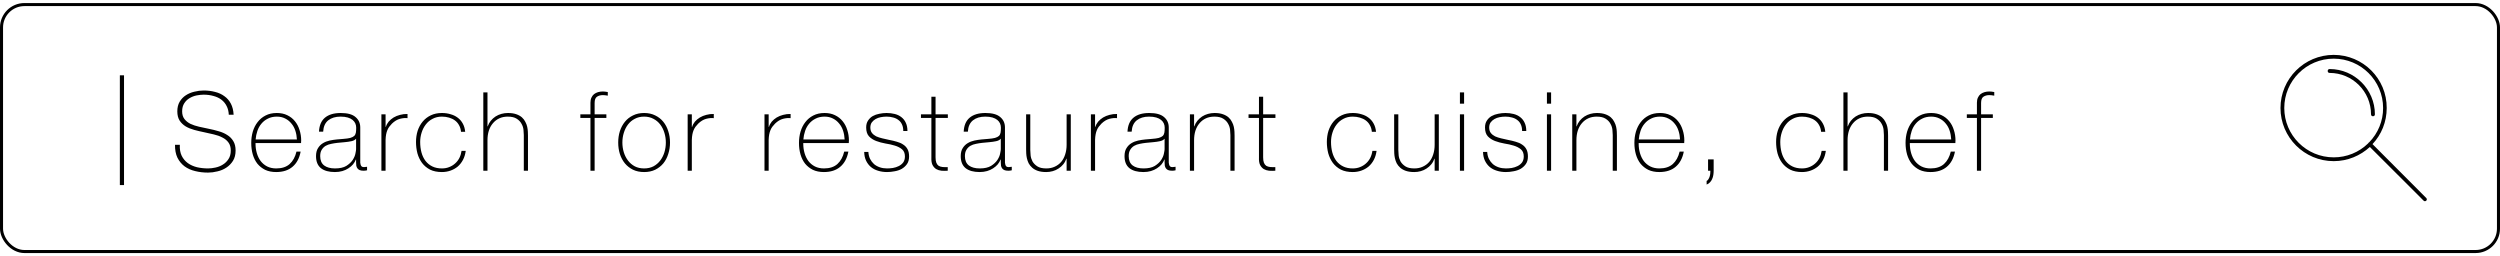 <svg width="410" height="42" viewBox="0 0 410 42" fill="none" xmlns="http://www.w3.org/2000/svg">
<path d="M19.656 12.352H20.34V30.352H19.656V12.352Z" fill="black"/>
<path d="M37.522 18.82C37.498 18.268 37.378 17.788 37.162 17.38C36.958 16.972 36.676 16.63 36.316 16.354C35.956 16.078 35.524 15.874 35.02 15.742C34.528 15.598 33.988 15.526 33.4 15.526C33.04 15.526 32.65 15.568 32.23 15.652C31.822 15.736 31.438 15.886 31.078 16.102C30.73 16.306 30.442 16.588 30.214 16.948C29.986 17.296 29.872 17.734 29.872 18.262C29.872 18.778 29.998 19.198 30.25 19.522C30.502 19.846 30.832 20.11 31.24 20.314C31.648 20.506 32.116 20.662 32.644 20.782C33.172 20.902 33.706 21.016 34.246 21.124C34.798 21.232 35.332 21.364 35.848 21.52C36.376 21.664 36.844 21.868 37.252 22.132C37.672 22.384 38.008 22.72 38.26 23.14C38.512 23.548 38.638 24.064 38.638 24.688C38.638 25.36 38.494 25.924 38.206 26.38C37.918 26.836 37.552 27.208 37.108 27.496C36.676 27.784 36.19 27.988 35.65 28.108C35.122 28.24 34.612 28.306 34.12 28.306C33.364 28.306 32.656 28.222 31.996 28.054C31.336 27.898 30.76 27.64 30.268 27.28C29.776 26.908 29.386 26.434 29.098 25.858C28.822 25.282 28.69 24.58 28.702 23.752H29.494C29.458 24.46 29.56 25.06 29.8 25.552C30.04 26.032 30.37 26.428 30.79 26.74C31.222 27.052 31.726 27.28 32.302 27.424C32.878 27.556 33.484 27.622 34.12 27.622C34.504 27.622 34.912 27.574 35.344 27.478C35.788 27.382 36.19 27.22 36.55 26.992C36.922 26.764 37.228 26.464 37.468 26.092C37.72 25.72 37.846 25.252 37.846 24.688C37.846 24.148 37.72 23.71 37.468 23.374C37.216 23.026 36.88 22.75 36.46 22.546C36.052 22.33 35.584 22.162 35.056 22.042C34.54 21.91 34.006 21.79 33.454 21.682C32.914 21.574 32.38 21.448 31.852 21.304C31.324 21.16 30.856 20.968 30.448 20.728C30.04 20.476 29.71 20.158 29.458 19.774C29.206 19.378 29.08 18.874 29.08 18.262C29.08 17.65 29.206 17.128 29.458 16.696C29.722 16.252 30.058 15.898 30.466 15.634C30.886 15.358 31.354 15.16 31.87 15.04C32.386 14.908 32.896 14.842 33.4 14.842C34.072 14.842 34.696 14.92 35.272 15.076C35.86 15.22 36.37 15.454 36.802 15.778C37.246 16.09 37.6 16.498 37.864 17.002C38.128 17.506 38.278 18.112 38.314 18.82H37.522ZM41.906 23.464V23.572C41.906 24.112 41.978 24.628 42.122 25.12C42.266 25.612 42.476 26.044 42.752 26.416C43.04 26.788 43.394 27.082 43.814 27.298C44.246 27.514 44.744 27.622 45.308 27.622C46.232 27.622 46.964 27.382 47.504 26.902C48.044 26.41 48.416 25.732 48.62 24.868H49.304C49.1 25.948 48.656 26.776 47.972 27.352C47.3 27.928 46.406 28.216 45.29 28.216C44.606 28.216 44.006 28.096 43.49 27.856C42.986 27.604 42.56 27.268 42.212 26.848C41.876 26.416 41.624 25.912 41.456 25.336C41.288 24.748 41.204 24.118 41.204 23.446C41.204 22.798 41.288 22.18 41.456 21.592C41.636 20.992 41.9 20.47 42.248 20.026C42.596 19.57 43.028 19.21 43.544 18.946C44.072 18.67 44.69 18.532 45.398 18.532C46.046 18.532 46.616 18.652 47.108 18.892C47.612 19.132 48.032 19.462 48.368 19.882C48.704 20.29 48.956 20.77 49.124 21.322C49.304 21.862 49.394 22.444 49.394 23.068C49.394 23.128 49.388 23.2 49.376 23.284C49.376 23.356 49.376 23.416 49.376 23.464H41.906ZM48.692 22.87C48.668 22.366 48.584 21.892 48.44 21.448C48.296 20.992 48.08 20.596 47.792 20.26C47.516 19.912 47.174 19.636 46.766 19.432C46.37 19.228 45.914 19.126 45.398 19.126C44.846 19.126 44.36 19.234 43.94 19.45C43.52 19.654 43.166 19.93 42.878 20.278C42.59 20.614 42.368 21.01 42.212 21.466C42.056 21.922 41.96 22.39 41.924 22.87H48.692ZM58.398 26.164H58.362C58.254 26.44 58.098 26.704 57.894 26.956C57.69 27.196 57.438 27.412 57.138 27.604C56.85 27.796 56.52 27.946 56.148 28.054C55.776 28.162 55.368 28.216 54.924 28.216C53.94 28.216 53.178 28.006 52.638 27.586C52.098 27.154 51.828 26.494 51.828 25.606C51.828 25.066 51.936 24.628 52.152 24.292C52.368 23.944 52.638 23.674 52.962 23.482C53.298 23.278 53.664 23.134 54.06 23.05C54.468 22.966 54.858 22.906 55.23 22.87L56.292 22.78C56.784 22.744 57.168 22.69 57.444 22.618C57.732 22.534 57.948 22.426 58.092 22.294C58.236 22.15 58.326 21.97 58.362 21.754C58.398 21.538 58.416 21.268 58.416 20.944C58.416 20.692 58.368 20.458 58.272 20.242C58.176 20.026 58.026 19.834 57.822 19.666C57.618 19.498 57.354 19.366 57.03 19.27C56.706 19.174 56.31 19.126 55.842 19.126C55.014 19.126 54.342 19.33 53.826 19.738C53.322 20.146 53.046 20.764 52.998 21.592H52.314C52.362 20.572 52.686 19.81 53.286 19.306C53.898 18.79 54.762 18.532 55.878 18.532C56.994 18.532 57.804 18.754 58.308 19.198C58.824 19.63 59.082 20.2 59.082 20.908V26.29C59.082 26.422 59.082 26.554 59.082 26.686C59.094 26.818 59.118 26.938 59.154 27.046C59.19 27.154 59.25 27.244 59.334 27.316C59.418 27.376 59.538 27.406 59.694 27.406C59.814 27.406 59.982 27.388 60.198 27.352V27.928C60.018 27.976 59.832 28 59.64 28C59.364 28 59.142 27.964 58.974 27.892C58.818 27.82 58.698 27.724 58.614 27.604C58.53 27.484 58.47 27.346 58.434 27.19C58.41 27.022 58.398 26.842 58.398 26.65V26.164ZM58.398 22.744C58.23 22.948 57.972 23.086 57.624 23.158C57.288 23.23 56.91 23.284 56.49 23.32L55.338 23.428C55.002 23.464 54.666 23.518 54.33 23.59C53.994 23.65 53.688 23.758 53.412 23.914C53.148 24.07 52.932 24.286 52.764 24.562C52.596 24.826 52.512 25.174 52.512 25.606C52.512 26.29 52.728 26.8 53.16 27.136C53.592 27.46 54.186 27.622 54.942 27.622C55.722 27.622 56.34 27.484 56.796 27.208C57.252 26.92 57.6 26.596 57.84 26.236C58.08 25.864 58.23 25.51 58.29 25.174C58.362 24.826 58.398 24.592 58.398 24.472V22.744ZM63.234 20.8H63.288C63.372 20.5 63.522 20.218 63.738 19.954C63.966 19.69 64.236 19.462 64.548 19.27C64.872 19.078 65.226 18.934 65.61 18.838C66.006 18.73 66.414 18.682 66.834 18.694V19.378C66.474 19.33 66.06 19.366 65.592 19.486C65.136 19.606 64.698 19.87 64.278 20.278C64.11 20.458 63.96 20.632 63.828 20.8C63.708 20.968 63.606 21.154 63.522 21.358C63.438 21.562 63.372 21.79 63.324 22.042C63.276 22.294 63.246 22.594 63.234 22.942V28H62.55V18.748H63.234V20.8ZM75.605 21.61C75.569 21.202 75.461 20.842 75.281 20.53C75.113 20.218 74.891 19.96 74.615 19.756C74.339 19.552 74.015 19.396 73.643 19.288C73.283 19.18 72.893 19.126 72.473 19.126C71.897 19.126 71.387 19.246 70.943 19.486C70.499 19.714 70.127 20.026 69.827 20.422C69.527 20.806 69.299 21.25 69.143 21.754C68.987 22.246 68.909 22.756 68.909 23.284C68.909 23.908 68.981 24.484 69.125 25.012C69.269 25.54 69.491 26.002 69.791 26.398C70.091 26.782 70.463 27.082 70.907 27.298C71.351 27.514 71.873 27.622 72.473 27.622C72.905 27.622 73.301 27.55 73.661 27.406C74.033 27.262 74.357 27.064 74.633 26.812C74.921 26.56 75.155 26.26 75.335 25.912C75.515 25.552 75.635 25.162 75.695 24.742H76.379C76.307 25.294 76.157 25.786 75.929 26.218C75.701 26.65 75.413 27.016 75.065 27.316C74.717 27.604 74.321 27.826 73.877 27.982C73.433 28.138 72.965 28.216 72.473 28.216C71.717 28.216 71.069 28.084 70.529 27.82C70.001 27.544 69.563 27.178 69.215 26.722C68.879 26.266 68.627 25.744 68.459 25.156C68.303 24.556 68.225 23.932 68.225 23.284C68.225 22.636 68.315 22.024 68.495 21.448C68.687 20.872 68.963 20.368 69.323 19.936C69.683 19.504 70.127 19.162 70.655 18.91C71.183 18.658 71.789 18.532 72.473 18.532C72.977 18.532 73.445 18.598 73.877 18.73C74.321 18.85 74.711 19.036 75.047 19.288C75.395 19.54 75.677 19.864 75.893 20.26C76.109 20.644 76.241 21.094 76.289 21.61H75.605ZM79.947 15.148V20.728H79.983C80.103 20.38 80.271 20.074 80.487 19.81C80.715 19.534 80.973 19.3 81.261 19.108C81.561 18.916 81.885 18.772 82.233 18.676C82.581 18.58 82.935 18.532 83.295 18.532C83.835 18.532 84.291 18.598 84.663 18.73C85.047 18.862 85.359 19.036 85.599 19.252C85.839 19.468 86.025 19.714 86.157 19.99C86.301 20.254 86.403 20.524 86.463 20.8C86.523 21.076 86.559 21.346 86.571 21.61C86.583 21.862 86.589 22.084 86.589 22.276V28H85.905V22.15C85.905 21.922 85.887 21.634 85.851 21.286C85.815 20.938 85.707 20.608 85.527 20.296C85.359 19.972 85.095 19.696 84.735 19.468C84.387 19.24 83.901 19.126 83.277 19.126C82.749 19.126 82.281 19.222 81.873 19.414C81.465 19.606 81.117 19.876 80.829 20.224C80.541 20.56 80.319 20.968 80.163 21.448C80.019 21.916 79.947 22.432 79.947 22.996V28H79.263V15.148H79.947ZM95.178 19.342V18.748H96.834V16.84C96.834 16.516 96.888 16.24 96.996 16.012C97.104 15.772 97.248 15.58 97.428 15.436C97.62 15.292 97.836 15.184 98.076 15.112C98.328 15.04 98.592 15.004 98.868 15.004C99.072 15.004 99.342 15.034 99.678 15.094V15.688C99.342 15.628 99.072 15.598 98.868 15.598C98.484 15.598 98.16 15.688 97.896 15.868C97.644 16.036 97.518 16.378 97.518 16.894V18.748H99.444V19.342H97.518V28H96.834V19.342H95.178ZM101.386 23.374C101.386 22.714 101.476 22.096 101.656 21.52C101.848 20.932 102.124 20.416 102.484 19.972C102.844 19.528 103.288 19.18 103.816 18.928C104.344 18.664 104.95 18.532 105.634 18.532C106.318 18.532 106.924 18.664 107.452 18.928C107.98 19.18 108.424 19.528 108.784 19.972C109.144 20.416 109.414 20.932 109.594 21.52C109.786 22.096 109.882 22.714 109.882 23.374C109.882 24.034 109.786 24.658 109.594 25.246C109.414 25.834 109.144 26.35 108.784 26.794C108.424 27.226 107.98 27.574 107.452 27.838C106.924 28.09 106.318 28.216 105.634 28.216C104.95 28.216 104.344 28.09 103.816 27.838C103.288 27.574 102.844 27.226 102.484 26.794C102.124 26.35 101.848 25.834 101.656 25.246C101.476 24.658 101.386 24.034 101.386 23.374ZM102.07 23.374C102.07 23.926 102.148 24.46 102.304 24.976C102.46 25.48 102.688 25.93 102.988 26.326C103.288 26.722 103.66 27.04 104.104 27.28C104.548 27.508 105.058 27.622 105.634 27.622C106.21 27.622 106.72 27.508 107.164 27.28C107.608 27.04 107.98 26.722 108.28 26.326C108.58 25.93 108.808 25.48 108.964 24.976C109.12 24.46 109.198 23.926 109.198 23.374C109.198 22.822 109.12 22.294 108.964 21.79C108.808 21.274 108.58 20.818 108.28 20.422C107.98 20.026 107.608 19.714 107.164 19.486C106.72 19.246 106.21 19.126 105.634 19.126C105.058 19.126 104.548 19.246 104.104 19.486C103.66 19.714 103.288 20.026 102.988 20.422C102.688 20.818 102.46 21.274 102.304 21.79C102.148 22.294 102.07 22.822 102.07 23.374ZM113.46 20.8H113.514C113.598 20.5 113.748 20.218 113.964 19.954C114.192 19.69 114.462 19.462 114.774 19.27C115.098 19.078 115.452 18.934 115.836 18.838C116.232 18.73 116.64 18.682 117.06 18.694V19.378C116.7 19.33 116.286 19.366 115.818 19.486C115.362 19.606 114.924 19.87 114.504 20.278C114.336 20.458 114.186 20.632 114.054 20.8C113.934 20.968 113.832 21.154 113.748 21.358C113.664 21.562 113.598 21.79 113.55 22.042C113.502 22.294 113.472 22.594 113.46 22.942V28H112.776V18.748H113.46V20.8ZM126.06 20.8H126.114C126.198 20.5 126.348 20.218 126.564 19.954C126.792 19.69 127.062 19.462 127.374 19.27C127.698 19.078 128.052 18.934 128.436 18.838C128.832 18.73 129.24 18.682 129.66 18.694V19.378C129.3 19.33 128.886 19.366 128.418 19.486C127.962 19.606 127.524 19.87 127.104 20.278C126.936 20.458 126.786 20.632 126.654 20.8C126.534 20.968 126.432 21.154 126.348 21.358C126.264 21.562 126.198 21.79 126.15 22.042C126.102 22.294 126.072 22.594 126.06 22.942V28H125.376V18.748H126.06V20.8ZM131.735 23.464V23.572C131.735 24.112 131.807 24.628 131.951 25.12C132.095 25.612 132.305 26.044 132.581 26.416C132.869 26.788 133.223 27.082 133.643 27.298C134.075 27.514 134.573 27.622 135.137 27.622C136.061 27.622 136.793 27.382 137.333 26.902C137.873 26.41 138.245 25.732 138.449 24.868H139.133C138.929 25.948 138.485 26.776 137.801 27.352C137.129 27.928 136.235 28.216 135.119 28.216C134.435 28.216 133.835 28.096 133.319 27.856C132.815 27.604 132.389 27.268 132.041 26.848C131.705 26.416 131.453 25.912 131.285 25.336C131.117 24.748 131.033 24.118 131.033 23.446C131.033 22.798 131.117 22.18 131.285 21.592C131.465 20.992 131.729 20.47 132.077 20.026C132.425 19.57 132.857 19.21 133.373 18.946C133.901 18.67 134.519 18.532 135.227 18.532C135.875 18.532 136.445 18.652 136.937 18.892C137.441 19.132 137.861 19.462 138.197 19.882C138.533 20.29 138.785 20.77 138.953 21.322C139.133 21.862 139.223 22.444 139.223 23.068C139.223 23.128 139.217 23.2 139.205 23.284C139.205 23.356 139.205 23.416 139.205 23.464H131.735ZM138.521 22.87C138.497 22.366 138.413 21.892 138.269 21.448C138.125 20.992 137.909 20.596 137.621 20.26C137.345 19.912 137.003 19.636 136.595 19.432C136.199 19.228 135.743 19.126 135.227 19.126C134.675 19.126 134.189 19.234 133.769 19.45C133.349 19.654 132.995 19.93 132.707 20.278C132.419 20.614 132.197 21.01 132.041 21.466C131.885 21.922 131.789 22.39 131.753 22.87H138.521ZM142.413 24.922C142.437 25.354 142.533 25.738 142.701 26.074C142.869 26.398 143.085 26.68 143.349 26.92C143.625 27.148 143.943 27.322 144.303 27.442C144.663 27.562 145.053 27.622 145.473 27.622C145.773 27.622 146.091 27.598 146.427 27.55C146.775 27.49 147.093 27.388 147.381 27.244C147.681 27.1 147.927 26.902 148.119 26.65C148.311 26.386 148.407 26.056 148.407 25.66C148.407 25.144 148.251 24.754 147.939 24.49C147.627 24.226 147.231 24.022 146.751 23.878C146.283 23.734 145.773 23.62 145.221 23.536C144.681 23.44 144.171 23.302 143.691 23.122C143.223 22.942 142.833 22.69 142.521 22.366C142.209 22.03 142.053 21.544 142.053 20.908C142.053 20.452 142.155 20.074 142.359 19.774C142.563 19.462 142.821 19.216 143.133 19.036C143.457 18.856 143.817 18.73 144.213 18.658C144.609 18.574 145.005 18.532 145.401 18.532C145.881 18.532 146.331 18.586 146.751 18.694C147.171 18.802 147.531 18.976 147.831 19.216C148.143 19.456 148.383 19.762 148.551 20.134C148.731 20.506 148.821 20.956 148.821 21.484H148.137C148.137 21.064 148.065 20.704 147.921 20.404C147.789 20.104 147.597 19.864 147.345 19.684C147.105 19.492 146.817 19.354 146.481 19.27C146.145 19.174 145.785 19.126 145.401 19.126C145.089 19.126 144.771 19.156 144.447 19.216C144.135 19.276 143.853 19.378 143.601 19.522C143.349 19.666 143.139 19.852 142.971 20.08C142.815 20.308 142.737 20.584 142.737 20.908C142.737 21.28 142.827 21.58 143.007 21.808C143.187 22.036 143.421 22.222 143.709 22.366C144.009 22.498 144.339 22.606 144.699 22.69C145.071 22.774 145.443 22.858 145.815 22.942C146.271 23.026 146.697 23.128 147.093 23.248C147.501 23.356 147.849 23.512 148.137 23.716C148.437 23.908 148.671 24.16 148.839 24.472C149.007 24.784 149.091 25.18 149.091 25.66C149.091 26.164 148.977 26.578 148.749 26.902C148.521 27.226 148.233 27.49 147.885 27.694C147.537 27.886 147.147 28.018 146.715 28.09C146.295 28.174 145.881 28.216 145.473 28.216C144.945 28.216 144.453 28.144 143.997 28C143.553 27.868 143.163 27.664 142.827 27.388C142.491 27.1 142.227 26.752 142.035 26.344C141.843 25.936 141.741 25.462 141.729 24.922H142.413ZM155.447 19.342H153.431V25.804C153.431 26.176 153.473 26.47 153.557 26.686C153.641 26.902 153.767 27.07 153.935 27.19C154.115 27.298 154.325 27.364 154.565 27.388C154.817 27.412 155.105 27.418 155.429 27.406V28C155.081 28.024 154.739 28.024 154.403 28C154.079 27.964 153.791 27.874 153.539 27.73C153.287 27.574 153.083 27.346 152.927 27.046C152.783 26.746 152.723 26.332 152.747 25.804V19.342H151.037V18.748H152.747V15.868H153.431V18.748H155.447V19.342ZM164.131 26.164H164.095C163.987 26.44 163.831 26.704 163.627 26.956C163.423 27.196 163.171 27.412 162.871 27.604C162.583 27.796 162.253 27.946 161.881 28.054C161.509 28.162 161.101 28.216 160.657 28.216C159.673 28.216 158.911 28.006 158.371 27.586C157.831 27.154 157.561 26.494 157.561 25.606C157.561 25.066 157.669 24.628 157.885 24.292C158.101 23.944 158.371 23.674 158.695 23.482C159.031 23.278 159.397 23.134 159.793 23.05C160.201 22.966 160.591 22.906 160.963 22.87L162.025 22.78C162.517 22.744 162.901 22.69 163.177 22.618C163.465 22.534 163.681 22.426 163.825 22.294C163.969 22.15 164.059 21.97 164.095 21.754C164.131 21.538 164.149 21.268 164.149 20.944C164.149 20.692 164.101 20.458 164.005 20.242C163.909 20.026 163.759 19.834 163.555 19.666C163.351 19.498 163.087 19.366 162.763 19.27C162.439 19.174 162.043 19.126 161.575 19.126C160.747 19.126 160.075 19.33 159.559 19.738C159.055 20.146 158.779 20.764 158.731 21.592H158.047C158.095 20.572 158.419 19.81 159.019 19.306C159.631 18.79 160.495 18.532 161.611 18.532C162.727 18.532 163.537 18.754 164.041 19.198C164.557 19.63 164.815 20.2 164.815 20.908V26.29C164.815 26.422 164.815 26.554 164.815 26.686C164.827 26.818 164.851 26.938 164.887 27.046C164.923 27.154 164.983 27.244 165.067 27.316C165.151 27.376 165.271 27.406 165.427 27.406C165.547 27.406 165.715 27.388 165.931 27.352V27.928C165.751 27.976 165.565 28 165.373 28C165.097 28 164.875 27.964 164.707 27.892C164.551 27.82 164.431 27.724 164.347 27.604C164.263 27.484 164.203 27.346 164.167 27.19C164.143 27.022 164.131 26.842 164.131 26.65V26.164ZM164.131 22.744C163.963 22.948 163.705 23.086 163.357 23.158C163.021 23.23 162.643 23.284 162.223 23.32L161.071 23.428C160.735 23.464 160.399 23.518 160.063 23.59C159.727 23.65 159.421 23.758 159.145 23.914C158.881 24.07 158.665 24.286 158.497 24.562C158.329 24.826 158.245 25.174 158.245 25.606C158.245 26.29 158.461 26.8 158.893 27.136C159.325 27.46 159.919 27.622 160.675 27.622C161.455 27.622 162.073 27.484 162.529 27.208C162.985 26.92 163.333 26.596 163.573 26.236C163.813 25.864 163.963 25.51 164.023 25.174C164.095 24.826 164.131 24.592 164.131 24.472V22.744ZM175.609 28H174.925V26.02H174.889C174.769 26.368 174.595 26.68 174.367 26.956C174.151 27.22 173.893 27.448 173.593 27.64C173.305 27.832 172.987 27.976 172.639 28.072C172.291 28.168 171.937 28.216 171.577 28.216C171.037 28.216 170.575 28.15 170.191 28.018C169.819 27.886 169.513 27.712 169.273 27.496C169.033 27.28 168.841 27.04 168.697 26.776C168.565 26.5 168.469 26.224 168.409 25.948C168.349 25.672 168.313 25.408 168.301 25.156C168.289 24.892 168.283 24.664 168.283 24.472V18.748H168.967V24.598C168.967 24.838 168.985 25.132 169.021 25.48C169.057 25.816 169.159 26.146 169.327 26.47C169.507 26.782 169.771 27.052 170.119 27.28C170.467 27.508 170.959 27.622 171.595 27.622C172.111 27.622 172.573 27.526 172.981 27.334C173.401 27.142 173.755 26.878 174.043 26.542C174.331 26.194 174.547 25.786 174.691 25.318C174.847 24.838 174.925 24.316 174.925 23.752V18.748H175.609V28ZM179.591 20.8H179.645C179.729 20.5 179.879 20.218 180.095 19.954C180.323 19.69 180.593 19.462 180.905 19.27C181.229 19.078 181.583 18.934 181.967 18.838C182.363 18.73 182.771 18.682 183.191 18.694V19.378C182.831 19.33 182.417 19.366 181.949 19.486C181.493 19.606 181.055 19.87 180.635 20.278C180.467 20.458 180.317 20.632 180.185 20.8C180.065 20.968 179.963 21.154 179.879 21.358C179.795 21.562 179.729 21.79 179.681 22.042C179.633 22.294 179.603 22.594 179.591 22.942V28H178.907V18.748H179.591V20.8ZM190.993 26.164H190.957C190.849 26.44 190.693 26.704 190.489 26.956C190.285 27.196 190.033 27.412 189.733 27.604C189.445 27.796 189.115 27.946 188.743 28.054C188.371 28.162 187.963 28.216 187.519 28.216C186.535 28.216 185.773 28.006 185.233 27.586C184.693 27.154 184.423 26.494 184.423 25.606C184.423 25.066 184.531 24.628 184.747 24.292C184.963 23.944 185.233 23.674 185.557 23.482C185.893 23.278 186.259 23.134 186.655 23.05C187.063 22.966 187.453 22.906 187.825 22.87L188.887 22.78C189.379 22.744 189.763 22.69 190.039 22.618C190.327 22.534 190.543 22.426 190.687 22.294C190.831 22.15 190.921 21.97 190.957 21.754C190.993 21.538 191.011 21.268 191.011 20.944C191.011 20.692 190.963 20.458 190.867 20.242C190.771 20.026 190.621 19.834 190.417 19.666C190.213 19.498 189.949 19.366 189.625 19.27C189.301 19.174 188.905 19.126 188.437 19.126C187.609 19.126 186.937 19.33 186.421 19.738C185.917 20.146 185.641 20.764 185.593 21.592H184.909C184.957 20.572 185.281 19.81 185.881 19.306C186.493 18.79 187.357 18.532 188.473 18.532C189.589 18.532 190.399 18.754 190.903 19.198C191.419 19.63 191.677 20.2 191.677 20.908V26.29C191.677 26.422 191.677 26.554 191.677 26.686C191.689 26.818 191.713 26.938 191.749 27.046C191.785 27.154 191.845 27.244 191.929 27.316C192.013 27.376 192.133 27.406 192.289 27.406C192.409 27.406 192.577 27.388 192.793 27.352V27.928C192.613 27.976 192.427 28 192.235 28C191.959 28 191.737 27.964 191.569 27.892C191.413 27.82 191.293 27.724 191.209 27.604C191.125 27.484 191.065 27.346 191.029 27.19C191.005 27.022 190.993 26.842 190.993 26.65V26.164ZM190.993 22.744C190.825 22.948 190.567 23.086 190.219 23.158C189.883 23.23 189.505 23.284 189.085 23.32L187.933 23.428C187.597 23.464 187.261 23.518 186.925 23.59C186.589 23.65 186.283 23.758 186.007 23.914C185.743 24.07 185.527 24.286 185.359 24.562C185.191 24.826 185.107 25.174 185.107 25.606C185.107 26.29 185.323 26.8 185.755 27.136C186.187 27.46 186.781 27.622 187.537 27.622C188.317 27.622 188.935 27.484 189.391 27.208C189.847 26.92 190.195 26.596 190.435 26.236C190.675 25.864 190.825 25.51 190.885 25.174C190.957 24.826 190.993 24.592 190.993 24.472V22.744ZM195.145 18.748H195.829V20.728H195.865C195.985 20.38 196.153 20.074 196.369 19.81C196.597 19.534 196.855 19.3 197.143 19.108C197.443 18.916 197.767 18.772 198.115 18.676C198.463 18.58 198.817 18.532 199.177 18.532C199.717 18.532 200.173 18.598 200.545 18.73C200.929 18.862 201.241 19.036 201.481 19.252C201.721 19.468 201.907 19.714 202.039 19.99C202.183 20.254 202.285 20.524 202.345 20.8C202.405 21.076 202.441 21.346 202.453 21.61C202.465 21.862 202.471 22.084 202.471 22.276V28H201.787V22.15C201.787 21.922 201.769 21.634 201.733 21.286C201.697 20.938 201.589 20.608 201.409 20.296C201.241 19.972 200.977 19.696 200.617 19.468C200.269 19.24 199.783 19.126 199.159 19.126C198.631 19.126 198.163 19.222 197.755 19.414C197.347 19.606 196.999 19.876 196.711 20.224C196.423 20.56 196.201 20.968 196.045 21.448C195.901 21.916 195.829 22.432 195.829 22.996V28H195.145V18.748ZM209.171 19.342H207.155V25.804C207.155 26.176 207.197 26.47 207.281 26.686C207.365 26.902 207.491 27.07 207.659 27.19C207.839 27.298 208.049 27.364 208.289 27.388C208.541 27.412 208.829 27.418 209.153 27.406V28C208.805 28.024 208.463 28.024 208.127 28C207.803 27.964 207.515 27.874 207.263 27.73C207.011 27.574 206.807 27.346 206.651 27.046C206.507 26.746 206.447 26.332 206.471 25.804V19.342H204.761V18.748H206.471V15.868H207.155V18.748H209.171V19.342ZM224.983 21.61C224.947 21.202 224.839 20.842 224.659 20.53C224.491 20.218 224.269 19.96 223.993 19.756C223.717 19.552 223.393 19.396 223.021 19.288C222.661 19.18 222.271 19.126 221.851 19.126C221.275 19.126 220.765 19.246 220.321 19.486C219.877 19.714 219.505 20.026 219.205 20.422C218.905 20.806 218.677 21.25 218.521 21.754C218.365 22.246 218.287 22.756 218.287 23.284C218.287 23.908 218.359 24.484 218.503 25.012C218.647 25.54 218.869 26.002 219.169 26.398C219.469 26.782 219.841 27.082 220.285 27.298C220.729 27.514 221.251 27.622 221.851 27.622C222.283 27.622 222.679 27.55 223.039 27.406C223.411 27.262 223.735 27.064 224.011 26.812C224.299 26.56 224.533 26.26 224.713 25.912C224.893 25.552 225.013 25.162 225.073 24.742H225.757C225.685 25.294 225.535 25.786 225.307 26.218C225.079 26.65 224.791 27.016 224.443 27.316C224.095 27.604 223.699 27.826 223.255 27.982C222.811 28.138 222.343 28.216 221.851 28.216C221.095 28.216 220.447 28.084 219.907 27.82C219.379 27.544 218.941 27.178 218.593 26.722C218.257 26.266 218.005 25.744 217.837 25.156C217.681 24.556 217.603 23.932 217.603 23.284C217.603 22.636 217.693 22.024 217.873 21.448C218.065 20.872 218.341 20.368 218.701 19.936C219.061 19.504 219.505 19.162 220.033 18.91C220.561 18.658 221.167 18.532 221.851 18.532C222.355 18.532 222.823 18.598 223.255 18.73C223.699 18.85 224.089 19.036 224.425 19.288C224.773 19.54 225.055 19.864 225.271 20.26C225.487 20.644 225.619 21.094 225.667 21.61H224.983ZM235.967 28H235.283V26.02H235.247C235.127 26.368 234.953 26.68 234.725 26.956C234.509 27.22 234.251 27.448 233.951 27.64C233.663 27.832 233.345 27.976 232.997 28.072C232.649 28.168 232.295 28.216 231.935 28.216C231.395 28.216 230.933 28.15 230.549 28.018C230.177 27.886 229.871 27.712 229.631 27.496C229.391 27.28 229.199 27.04 229.055 26.776C228.923 26.5 228.827 26.224 228.767 25.948C228.707 25.672 228.671 25.408 228.659 25.156C228.647 24.892 228.641 24.664 228.641 24.472V18.748H229.325V24.598C229.325 24.838 229.343 25.132 229.379 25.48C229.415 25.816 229.517 26.146 229.685 26.47C229.865 26.782 230.129 27.052 230.477 27.28C230.825 27.508 231.317 27.622 231.953 27.622C232.469 27.622 232.931 27.526 233.339 27.334C233.759 27.142 234.113 26.878 234.401 26.542C234.689 26.194 234.905 25.786 235.049 25.318C235.205 24.838 235.283 24.316 235.283 23.752V18.748H235.967V28ZM239.427 17.002V15.148H240.111V17.002H239.427ZM239.427 28V18.748H240.111V28H239.427ZM243.902 24.922C243.926 25.354 244.022 25.738 244.19 26.074C244.358 26.398 244.574 26.68 244.838 26.92C245.114 27.148 245.432 27.322 245.792 27.442C246.152 27.562 246.542 27.622 246.962 27.622C247.262 27.622 247.58 27.598 247.916 27.55C248.264 27.49 248.582 27.388 248.87 27.244C249.17 27.1 249.416 26.902 249.608 26.65C249.8 26.386 249.896 26.056 249.896 25.66C249.896 25.144 249.74 24.754 249.428 24.49C249.116 24.226 248.72 24.022 248.24 23.878C247.772 23.734 247.262 23.62 246.71 23.536C246.17 23.44 245.66 23.302 245.18 23.122C244.712 22.942 244.322 22.69 244.01 22.366C243.698 22.03 243.542 21.544 243.542 20.908C243.542 20.452 243.644 20.074 243.848 19.774C244.052 19.462 244.31 19.216 244.622 19.036C244.946 18.856 245.306 18.73 245.702 18.658C246.098 18.574 246.494 18.532 246.89 18.532C247.37 18.532 247.82 18.586 248.24 18.694C248.66 18.802 249.02 18.976 249.32 19.216C249.632 19.456 249.872 19.762 250.04 20.134C250.22 20.506 250.31 20.956 250.31 21.484H249.626C249.626 21.064 249.554 20.704 249.41 20.404C249.278 20.104 249.086 19.864 248.834 19.684C248.594 19.492 248.306 19.354 247.97 19.27C247.634 19.174 247.274 19.126 246.89 19.126C246.578 19.126 246.26 19.156 245.936 19.216C245.624 19.276 245.342 19.378 245.09 19.522C244.838 19.666 244.628 19.852 244.46 20.08C244.304 20.308 244.226 20.584 244.226 20.908C244.226 21.28 244.316 21.58 244.496 21.808C244.676 22.036 244.91 22.222 245.198 22.366C245.498 22.498 245.828 22.606 246.188 22.69C246.56 22.774 246.932 22.858 247.304 22.942C247.76 23.026 248.186 23.128 248.582 23.248C248.99 23.356 249.338 23.512 249.626 23.716C249.926 23.908 250.16 24.16 250.328 24.472C250.496 24.784 250.58 25.18 250.58 25.66C250.58 26.164 250.466 26.578 250.238 26.902C250.01 27.226 249.722 27.49 249.374 27.694C249.026 27.886 248.636 28.018 248.204 28.09C247.784 28.174 247.37 28.216 246.962 28.216C246.434 28.216 245.942 28.144 245.486 28C245.042 27.868 244.652 27.664 244.316 27.388C243.98 27.1 243.716 26.752 243.524 26.344C243.332 25.936 243.23 25.462 243.218 24.922H243.902ZM253.696 17.002V15.148H254.38V17.002H253.696ZM253.696 28V18.748H254.38V28H253.696ZM257.848 18.748H258.532V20.728H258.568C258.688 20.38 258.856 20.074 259.072 19.81C259.3 19.534 259.558 19.3 259.846 19.108C260.146 18.916 260.47 18.772 260.818 18.676C261.166 18.58 261.52 18.532 261.88 18.532C262.42 18.532 262.876 18.598 263.248 18.73C263.632 18.862 263.944 19.036 264.184 19.252C264.424 19.468 264.61 19.714 264.742 19.99C264.886 20.254 264.988 20.524 265.048 20.8C265.108 21.076 265.144 21.346 265.156 21.61C265.168 21.862 265.174 22.084 265.174 22.276V28H264.49V22.15C264.49 21.922 264.472 21.634 264.436 21.286C264.4 20.938 264.292 20.608 264.112 20.296C263.944 19.972 263.68 19.696 263.32 19.468C262.972 19.24 262.486 19.126 261.862 19.126C261.334 19.126 260.866 19.222 260.458 19.414C260.05 19.606 259.702 19.876 259.414 20.224C259.126 20.56 258.904 20.968 258.748 21.448C258.604 21.916 258.532 22.432 258.532 22.996V28H257.848V18.748ZM268.742 23.464V23.572C268.742 24.112 268.814 24.628 268.958 25.12C269.102 25.612 269.312 26.044 269.588 26.416C269.876 26.788 270.23 27.082 270.65 27.298C271.082 27.514 271.58 27.622 272.144 27.622C273.068 27.622 273.8 27.382 274.34 26.902C274.88 26.41 275.252 25.732 275.456 24.868H276.14C275.936 25.948 275.492 26.776 274.808 27.352C274.136 27.928 273.242 28.216 272.126 28.216C271.442 28.216 270.842 28.096 270.326 27.856C269.822 27.604 269.396 27.268 269.048 26.848C268.712 26.416 268.46 25.912 268.292 25.336C268.124 24.748 268.04 24.118 268.04 23.446C268.04 22.798 268.124 22.18 268.292 21.592C268.472 20.992 268.736 20.47 269.084 20.026C269.432 19.57 269.864 19.21 270.38 18.946C270.908 18.67 271.526 18.532 272.234 18.532C272.882 18.532 273.452 18.652 273.944 18.892C274.448 19.132 274.868 19.462 275.204 19.882C275.54 20.29 275.792 20.77 275.96 21.322C276.14 21.862 276.23 22.444 276.23 23.068C276.23 23.128 276.224 23.2 276.212 23.284C276.212 23.356 276.212 23.416 276.212 23.464H268.742ZM275.528 22.87C275.504 22.366 275.42 21.892 275.276 21.448C275.132 20.992 274.916 20.596 274.628 20.26C274.352 19.912 274.01 19.636 273.602 19.432C273.206 19.228 272.75 19.126 272.234 19.126C271.682 19.126 271.196 19.234 270.776 19.45C270.356 19.654 270.002 19.93 269.714 20.278C269.426 20.614 269.204 21.01 269.048 21.466C268.892 21.922 268.796 22.39 268.76 22.87H275.528ZM280.122 26.146H281.04V28C281.04 28.24 281.022 28.474 280.986 28.702C280.95 28.942 280.884 29.164 280.788 29.368C280.704 29.572 280.584 29.752 280.428 29.908C280.284 30.064 280.104 30.184 279.888 30.268V29.674C280.02 29.614 280.122 29.512 280.194 29.368C280.278 29.236 280.344 29.086 280.392 28.918C280.44 28.762 280.47 28.6 280.482 28.432C280.494 28.264 280.5 28.12 280.5 28H280.122V26.146ZM298.661 21.61C298.625 21.202 298.517 20.842 298.337 20.53C298.169 20.218 297.947 19.96 297.671 19.756C297.395 19.552 297.071 19.396 296.699 19.288C296.339 19.18 295.949 19.126 295.529 19.126C294.953 19.126 294.443 19.246 293.999 19.486C293.555 19.714 293.183 20.026 292.883 20.422C292.583 20.806 292.355 21.25 292.199 21.754C292.043 22.246 291.965 22.756 291.965 23.284C291.965 23.908 292.037 24.484 292.181 25.012C292.325 25.54 292.547 26.002 292.847 26.398C293.147 26.782 293.519 27.082 293.963 27.298C294.407 27.514 294.929 27.622 295.529 27.622C295.961 27.622 296.357 27.55 296.717 27.406C297.089 27.262 297.413 27.064 297.689 26.812C297.977 26.56 298.211 26.26 298.391 25.912C298.571 25.552 298.691 25.162 298.751 24.742H299.435C299.363 25.294 299.213 25.786 298.985 26.218C298.757 26.65 298.469 27.016 298.121 27.316C297.773 27.604 297.377 27.826 296.933 27.982C296.489 28.138 296.021 28.216 295.529 28.216C294.773 28.216 294.125 28.084 293.585 27.82C293.057 27.544 292.619 27.178 292.271 26.722C291.935 26.266 291.683 25.744 291.515 25.156C291.359 24.556 291.281 23.932 291.281 23.284C291.281 22.636 291.371 22.024 291.551 21.448C291.743 20.872 292.019 20.368 292.379 19.936C292.739 19.504 293.183 19.162 293.711 18.91C294.239 18.658 294.845 18.532 295.529 18.532C296.033 18.532 296.501 18.598 296.933 18.73C297.377 18.85 297.767 19.036 298.103 19.288C298.451 19.54 298.733 19.864 298.949 20.26C299.165 20.644 299.297 21.094 299.345 21.61H298.661ZM303.003 15.148V20.728H303.039C303.159 20.38 303.327 20.074 303.543 19.81C303.771 19.534 304.029 19.3 304.317 19.108C304.617 18.916 304.941 18.772 305.289 18.676C305.637 18.58 305.991 18.532 306.351 18.532C306.891 18.532 307.347 18.598 307.719 18.73C308.103 18.862 308.415 19.036 308.655 19.252C308.895 19.468 309.081 19.714 309.213 19.99C309.357 20.254 309.459 20.524 309.519 20.8C309.579 21.076 309.615 21.346 309.627 21.61C309.639 21.862 309.645 22.084 309.645 22.276V28H308.961V22.15C308.961 21.922 308.943 21.634 308.907 21.286C308.871 20.938 308.763 20.608 308.583 20.296C308.415 19.972 308.151 19.696 307.791 19.468C307.443 19.24 306.957 19.126 306.333 19.126C305.805 19.126 305.337 19.222 304.929 19.414C304.521 19.606 304.173 19.876 303.885 20.224C303.597 20.56 303.375 20.968 303.219 21.448C303.075 21.916 303.003 22.432 303.003 22.996V28H302.319V15.148H303.003ZM313.213 23.464V23.572C313.213 24.112 313.285 24.628 313.429 25.12C313.573 25.612 313.783 26.044 314.059 26.416C314.347 26.788 314.701 27.082 315.121 27.298C315.553 27.514 316.051 27.622 316.615 27.622C317.539 27.622 318.271 27.382 318.811 26.902C319.351 26.41 319.723 25.732 319.927 24.868H320.611C320.407 25.948 319.963 26.776 319.279 27.352C318.607 27.928 317.713 28.216 316.597 28.216C315.913 28.216 315.313 28.096 314.797 27.856C314.293 27.604 313.867 27.268 313.519 26.848C313.183 26.416 312.931 25.912 312.763 25.336C312.595 24.748 312.511 24.118 312.511 23.446C312.511 22.798 312.595 22.18 312.763 21.592C312.943 20.992 313.207 20.47 313.555 20.026C313.903 19.57 314.335 19.21 314.851 18.946C315.379 18.67 315.997 18.532 316.705 18.532C317.353 18.532 317.923 18.652 318.415 18.892C318.919 19.132 319.339 19.462 319.675 19.882C320.011 20.29 320.263 20.77 320.431 21.322C320.611 21.862 320.701 22.444 320.701 23.068C320.701 23.128 320.695 23.2 320.683 23.284C320.683 23.356 320.683 23.416 320.683 23.464H313.213ZM319.999 22.87C319.975 22.366 319.891 21.892 319.747 21.448C319.603 20.992 319.387 20.596 319.099 20.26C318.823 19.912 318.481 19.636 318.073 19.432C317.677 19.228 317.221 19.126 316.705 19.126C316.153 19.126 315.667 19.234 315.247 19.45C314.827 19.654 314.473 19.93 314.185 20.278C313.897 20.614 313.675 21.01 313.519 21.466C313.363 21.922 313.267 22.39 313.231 22.87H319.999ZM322.559 19.342V18.748H324.215V16.84C324.215 16.516 324.269 16.24 324.377 16.012C324.485 15.772 324.629 15.58 324.809 15.436C325.001 15.292 325.217 15.184 325.457 15.112C325.709 15.04 325.973 15.004 326.249 15.004C326.453 15.004 326.723 15.034 327.059 15.094V15.688C326.723 15.628 326.453 15.598 326.249 15.598C325.865 15.598 325.541 15.688 325.277 15.868C325.025 16.036 324.899 16.378 324.899 16.894V18.748H326.825V19.342H324.899V28H324.215V19.342H322.559Z" fill="black"/>
<g clip-path="url(#clip0_130_5915)">
<path d="M382.725 9C377.913 9 374 12.907 374 17.713C374 22.52 377.913 26.427 382.725 26.427C385.022 26.427 387.103 25.529 388.655 24.101L397.474 32.907C397.535 32.969 397.628 33 397.69 33C397.752 33 397.845 32.969 397.907 32.907C398.031 32.783 398.031 32.597 397.907 32.474L389.09 23.635C390.549 22.084 391.419 20.007 391.419 17.712C391.45 12.907 387.538 9 382.725 9ZM388.531 23.357C388.5 23.357 388.469 23.388 388.438 23.419C388.406 23.45 388.406 23.48 388.376 23.512C386.867 24.989 384.837 25.813 382.725 25.805C378.253 25.805 374.621 22.178 374.621 17.713C374.621 13.248 378.253 9.619 382.725 9.619C387.195 9.619 390.829 13.246 390.829 17.713C390.835 19.823 390.009 21.85 388.531 23.355V23.357Z" fill="black"/>
<path fill-rule="evenodd" clip-rule="evenodd" d="M382.061 11.323C381.869 11.323 381.742 11.45 381.742 11.642C381.742 11.833 381.869 11.96 382.061 11.96C385.788 11.96 388.847 14.987 388.847 18.746C388.847 18.938 388.974 19.065 389.165 19.065C389.357 19.065 389.484 18.938 389.484 18.746C389.483 14.668 386.138 11.323 382.061 11.323Z" fill="black"/>
</g>
<rect x="0.25" y="0.75" width="409.5" height="40.5" rx="3.75" stroke="black" stroke-width="0.5"/>
<defs>
<clipPath id="clip0_130_5915">
<rect width="24" height="24" fill="white" transform="translate(374 9)"/>
</clipPath>
</defs>
</svg>
